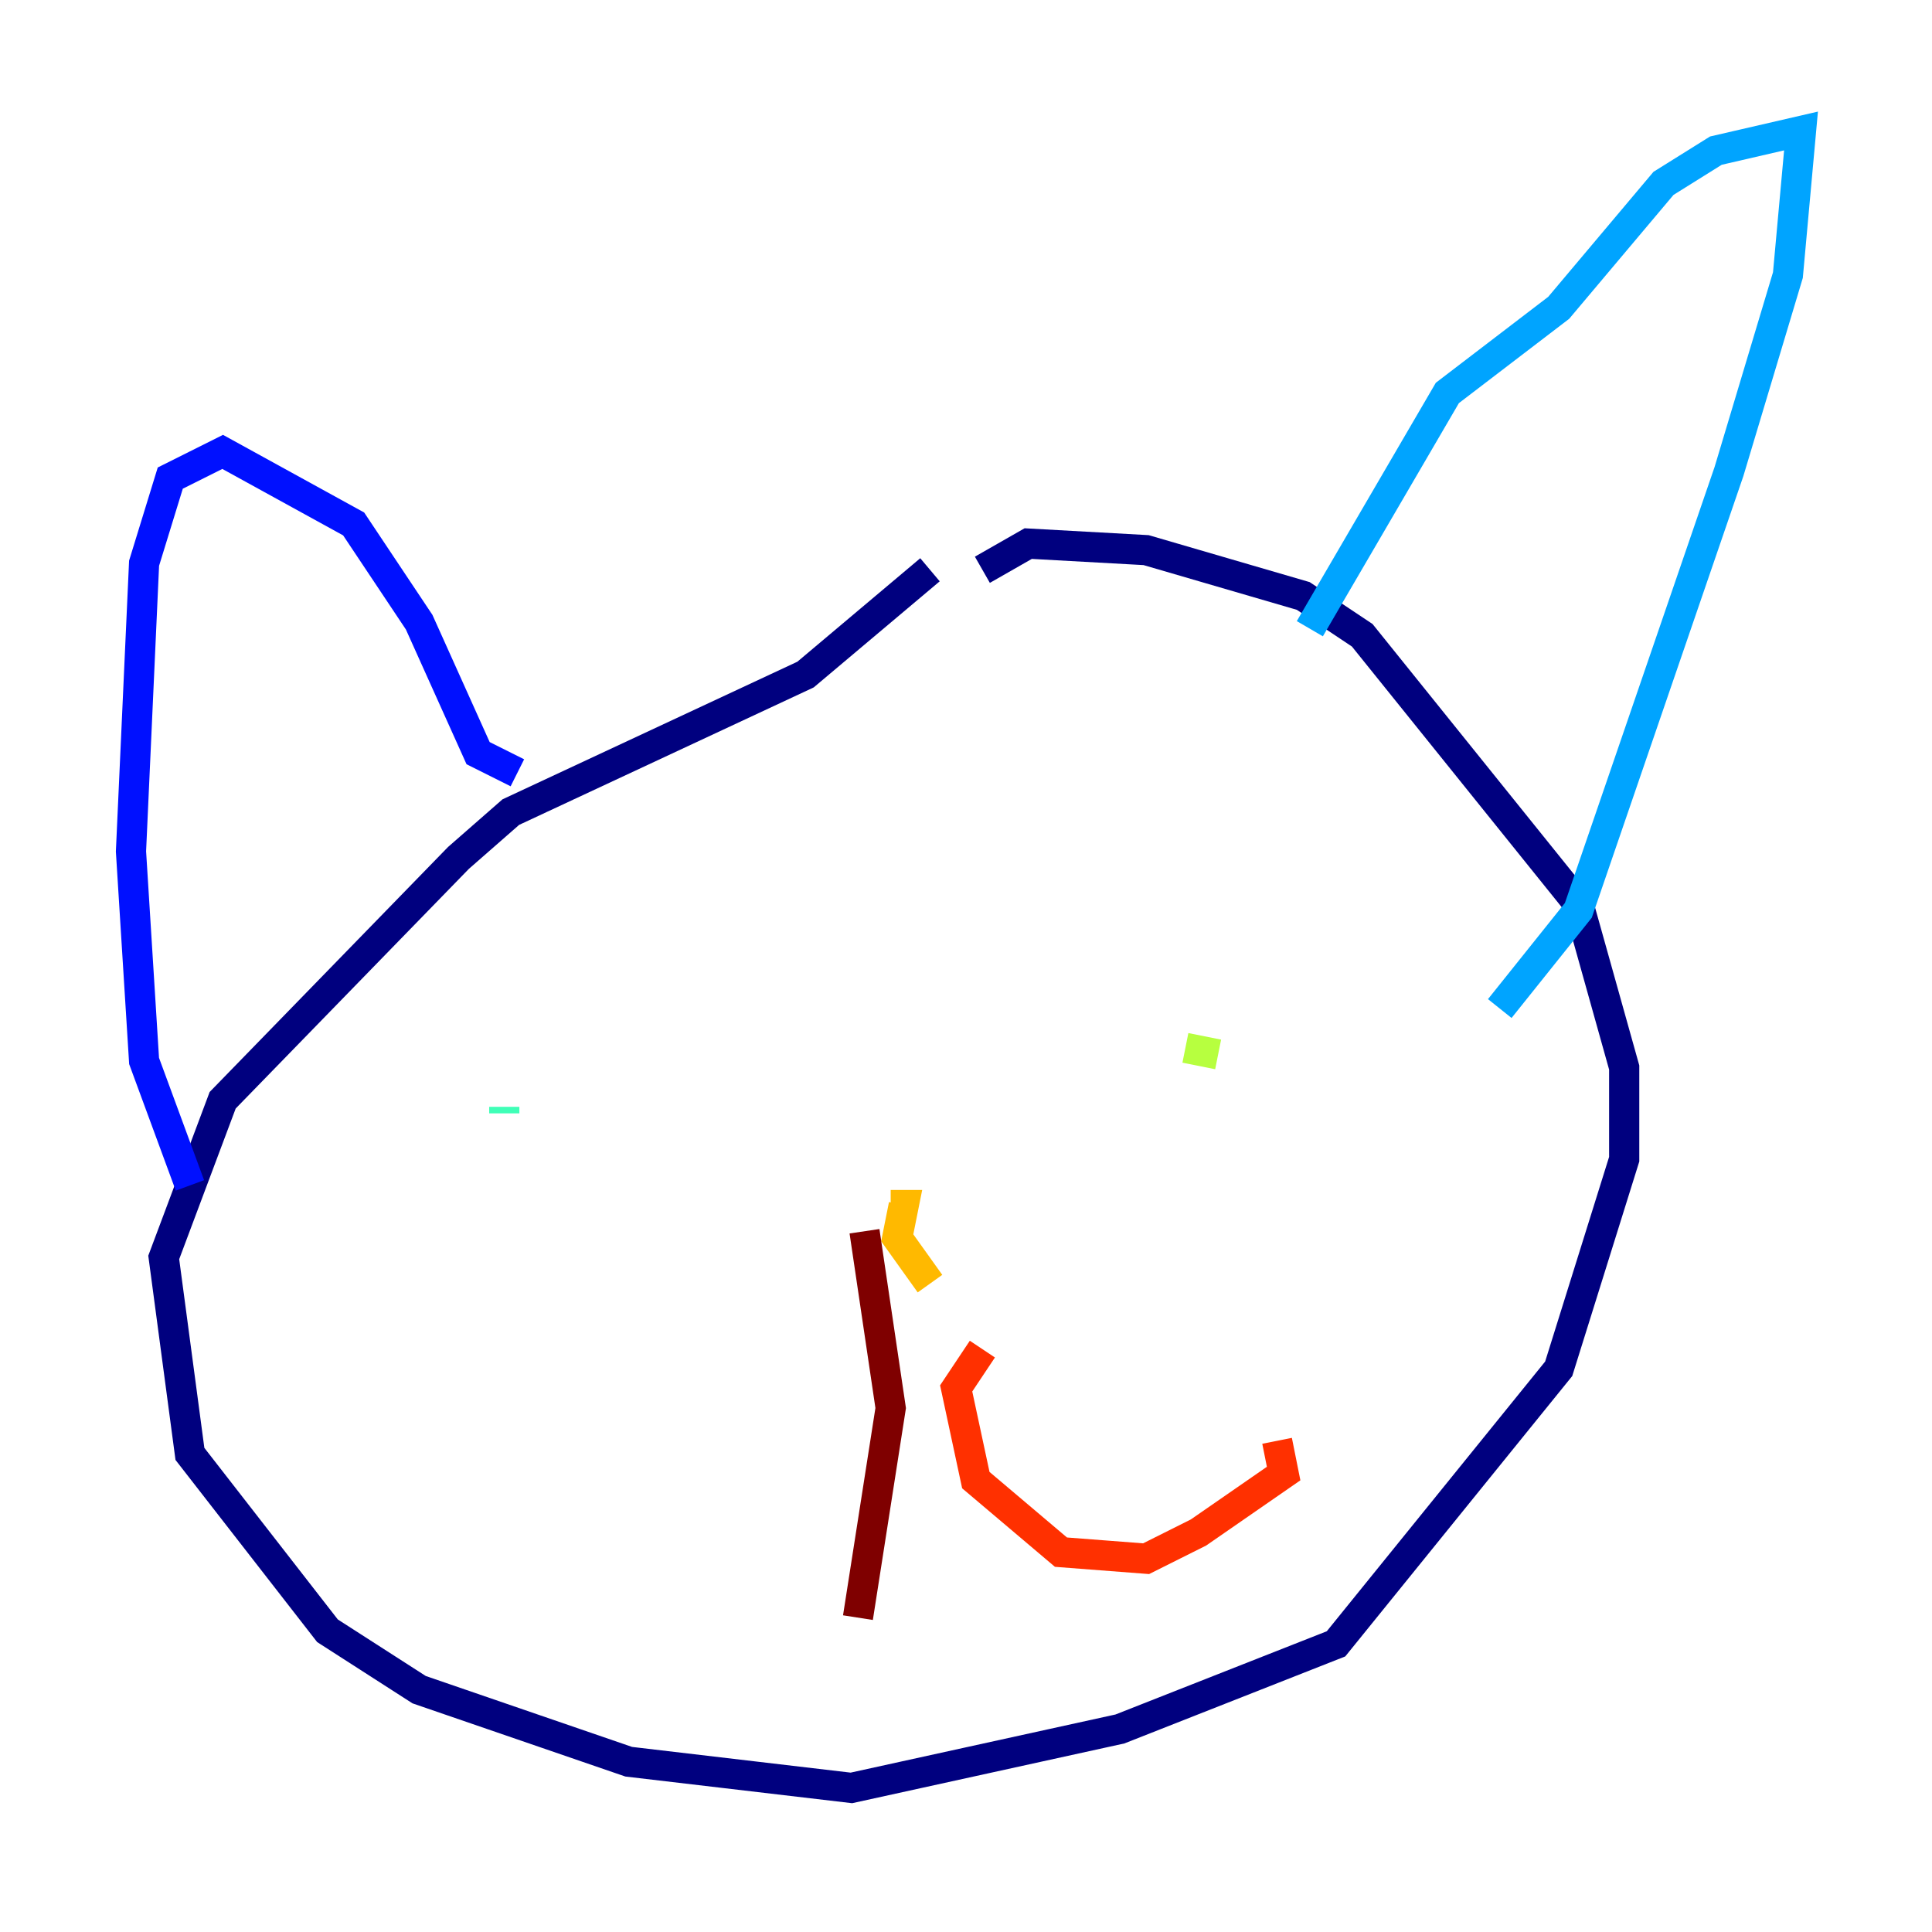 <?xml version="1.0" encoding="utf-8" ?>
<svg baseProfile="tiny" height="128" version="1.2" viewBox="0,0,128,128" width="128" xmlns="http://www.w3.org/2000/svg" xmlns:ev="http://www.w3.org/2001/xml-events" xmlns:xlink="http://www.w3.org/1999/xlink"><defs /><polyline fill="none" points="61.614,37.749 53.37,44.691 33.844,53.803 30.373,56.841 14.752,72.895 10.848,83.308 12.583,96.325 21.695,108.041 27.77,111.946 41.654,116.719 56.407,118.454 74.197,114.549 88.515,108.909 103.268,90.685 107.607,76.8 107.607,70.725 104.57,59.878 90.251,42.088 86.346,39.485 75.932,36.447 68.122,36.014 65.085,37.749" stroke="#00007f" stroke-width="2" /><polyline fill="none" points="12.583,78.536 9.546,70.291 8.678,56.407 9.546,37.315 11.281,31.675 14.752,29.939 23.43,34.712 27.77,41.22 31.675,49.898 34.278,51.2" stroke="#0010ff" stroke-width="2" /><polyline fill="none" points="86.78,41.654 95.891,26.034 103.268,20.393 110.21,12.149 113.681,9.98 119.322,8.678 118.454,18.224 114.549,31.241 104.57,60.312 99.363,66.82" stroke="#00a4ff" stroke-width="2" /><polyline fill="none" points="33.41,73.763 33.41,73.329" stroke="#3fffb7" stroke-width="2" /><polyline fill="none" points="78.536,69.424 80.705,69.858" stroke="#b7ff3f" stroke-width="2" /><polyline fill="none" points="61.614,85.044 59.444,82.007 59.878,79.837 59.01,79.837" stroke="#ffb900" stroke-width="2" /><polyline fill="none" points="65.085,89.383 63.349,91.986 64.651,98.061 70.291,102.834 75.932,103.268 79.403,101.532 85.044,97.627 84.61,95.458" stroke="#ff3000" stroke-width="2" /><polyline fill="none" points="57.275,81.573 59.01,93.288 56.841,107.173" stroke="#7f0000" stroke-width="2" /></svg>